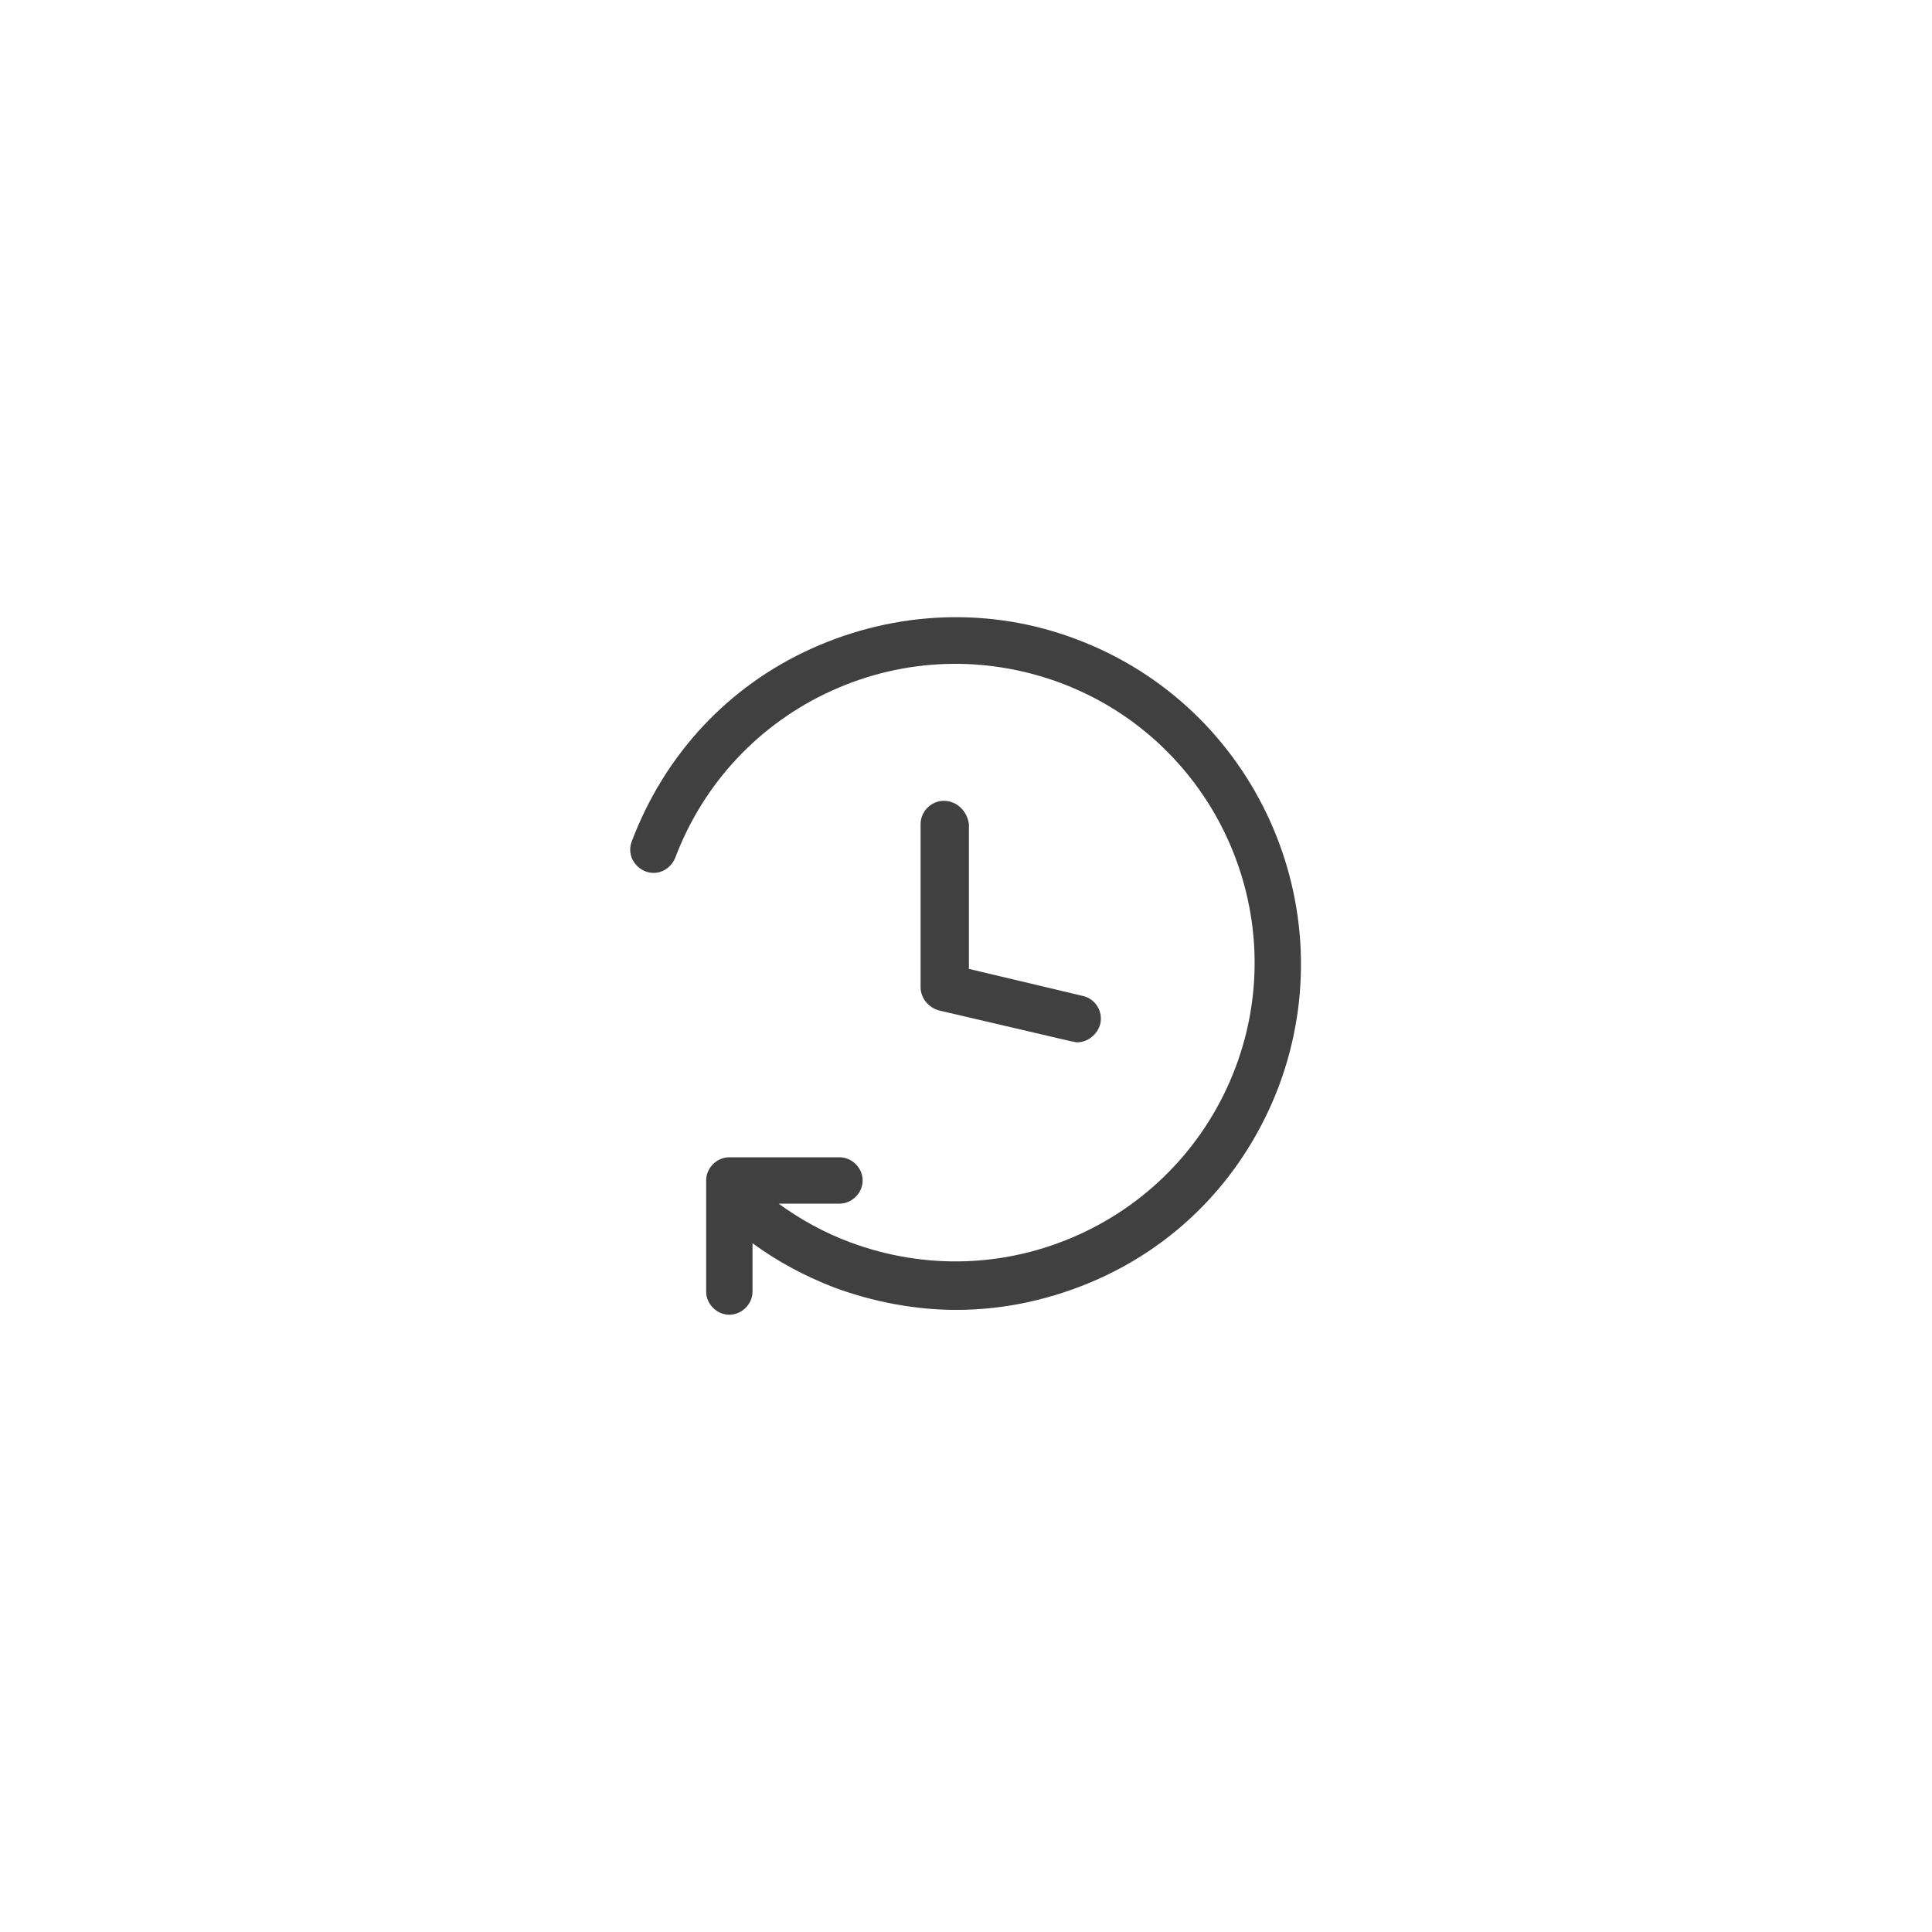 <?xml version="1.0" encoding="utf-8"?>
<!-- Generator: Adobe Illustrator 21.1.0, SVG Export Plug-In . SVG Version: 6.00 Build 0)  -->
<svg version="1.1" id="Layer_1" xmlns="http://www.w3.org/2000/svg" xmlns:xlink="http://www.w3.org/1999/xlink" x="0px" y="0px"
	 viewBox="0 0 200 200" style="enable-background:new 0 0 200 200;" xml:space="preserve">
<style type="text/css">
	.st0{fill:#404040;}
</style>
<g>
	<path class="st0" d="M111.5,66.2c-8.9-3.4-18.7-3-27.4,0.9c-8.7,3.9-15.3,11-18.7,20c-0.5,1.3,0.2,2.6,1.4,3.1
		c1.3,0.5,2.6-0.2,3.1-1.4c2.9-7.7,8.7-13.9,16.2-17.3c7.5-3.4,15.9-3.7,23.7-0.8c16,6,24.1,23.9,18.1,39.8
		c-2.9,7.7-8.7,13.9-16.2,17.3c-7.5,3.4-15.9,3.7-23.7,0.8c-2.7-1-5.2-2.4-7.4-4h6.3c1.3,0,2.4-1.1,2.4-2.4s-1.1-2.4-2.4-2.4H75.5
		c-1.3,0-2.4,1.1-2.4,2.4v11.5c0,1.3,1.1,2.4,2.4,2.4s2.4-1.1,2.4-2.4v-5c2.6,1.9,5.4,3.4,8.5,4.6c4.1,1.5,8.4,2.3,12.6,2.3
		c5,0,10-1.1,14.7-3.2c8.7-3.9,15.3-11,18.7-20C139.3,93.9,130,73.2,111.5,66.2z"/>
	<path class="st0" d="M97.7,82.9c-1.3,0-2.4,1.1-2.4,2.4v16.9c0,1.1,0.8,2.1,1.9,2.4l13.7,3.2c0.2,0,0.4,0.1,0.6,0.1
		c1.1,0,2.1-0.8,2.4-1.9c0.3-1.3-0.5-2.6-1.8-2.9l-11.8-2.8v-15C100.1,83.9,99,82.9,97.7,82.9z"/>
</g>
</svg>
